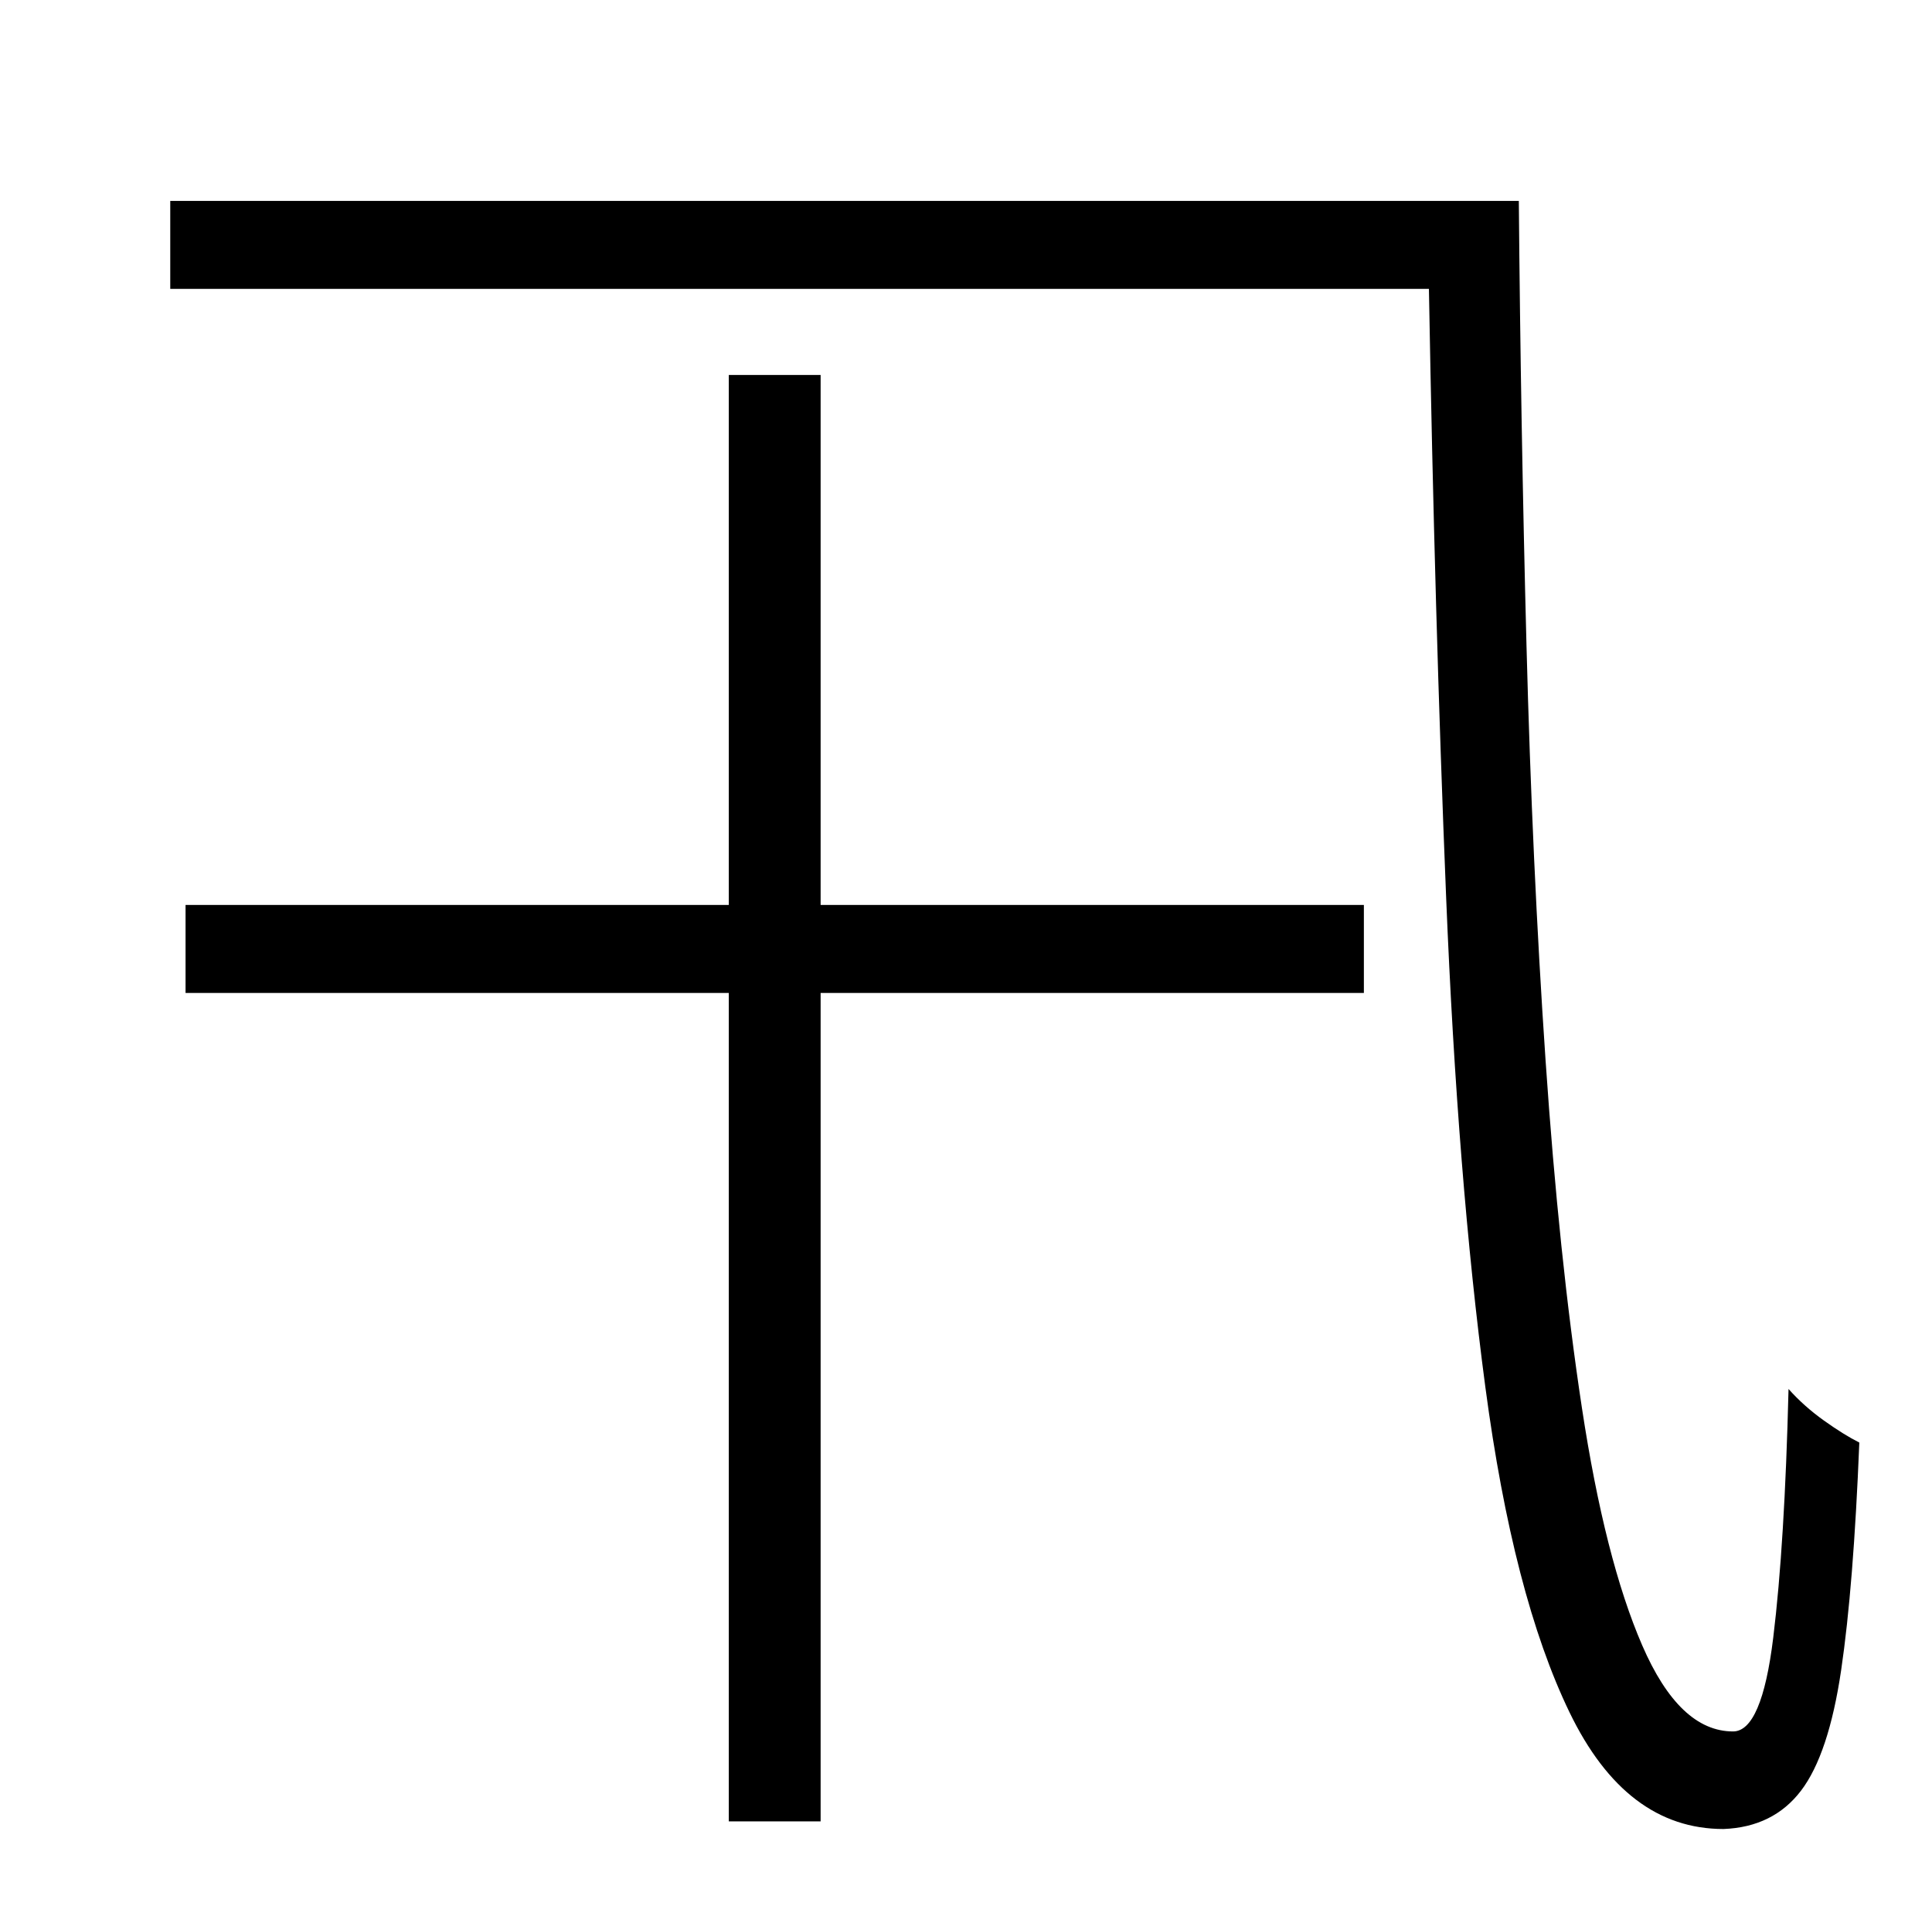 <?xml version="1.0" standalone="no"?>
<!DOCTYPE svg PUBLIC "-//W3C//DTD SVG 1.1//EN" "http://www.w3.org/Graphics/SVG/1.1/DTD/svg11.dtd" >
<svg xmlns="http://www.w3.org/2000/svg" xmlns:xlink="http://www.w3.org/1999/xlink" version="1.1" viewBox="-10 0 1010 1000">
   <path fill="currentColor"
d="M419 196v277h284v46h-284v433h-48v-433h-284v-46h284v-277h48zM79 105h705q1 117 4 232t10 217.5t19 181.5t31.5 124t47.5 45q15 0 21 -49t8 -130q8 9 18.5 16.5t18.5 11.5q-3 75 -9.5 119t-21 63t-40.5 20q-51 0 -80.5 -61t-44 -170t-20.5 -256t-9 -318h-658v-46z" />
</svg>
